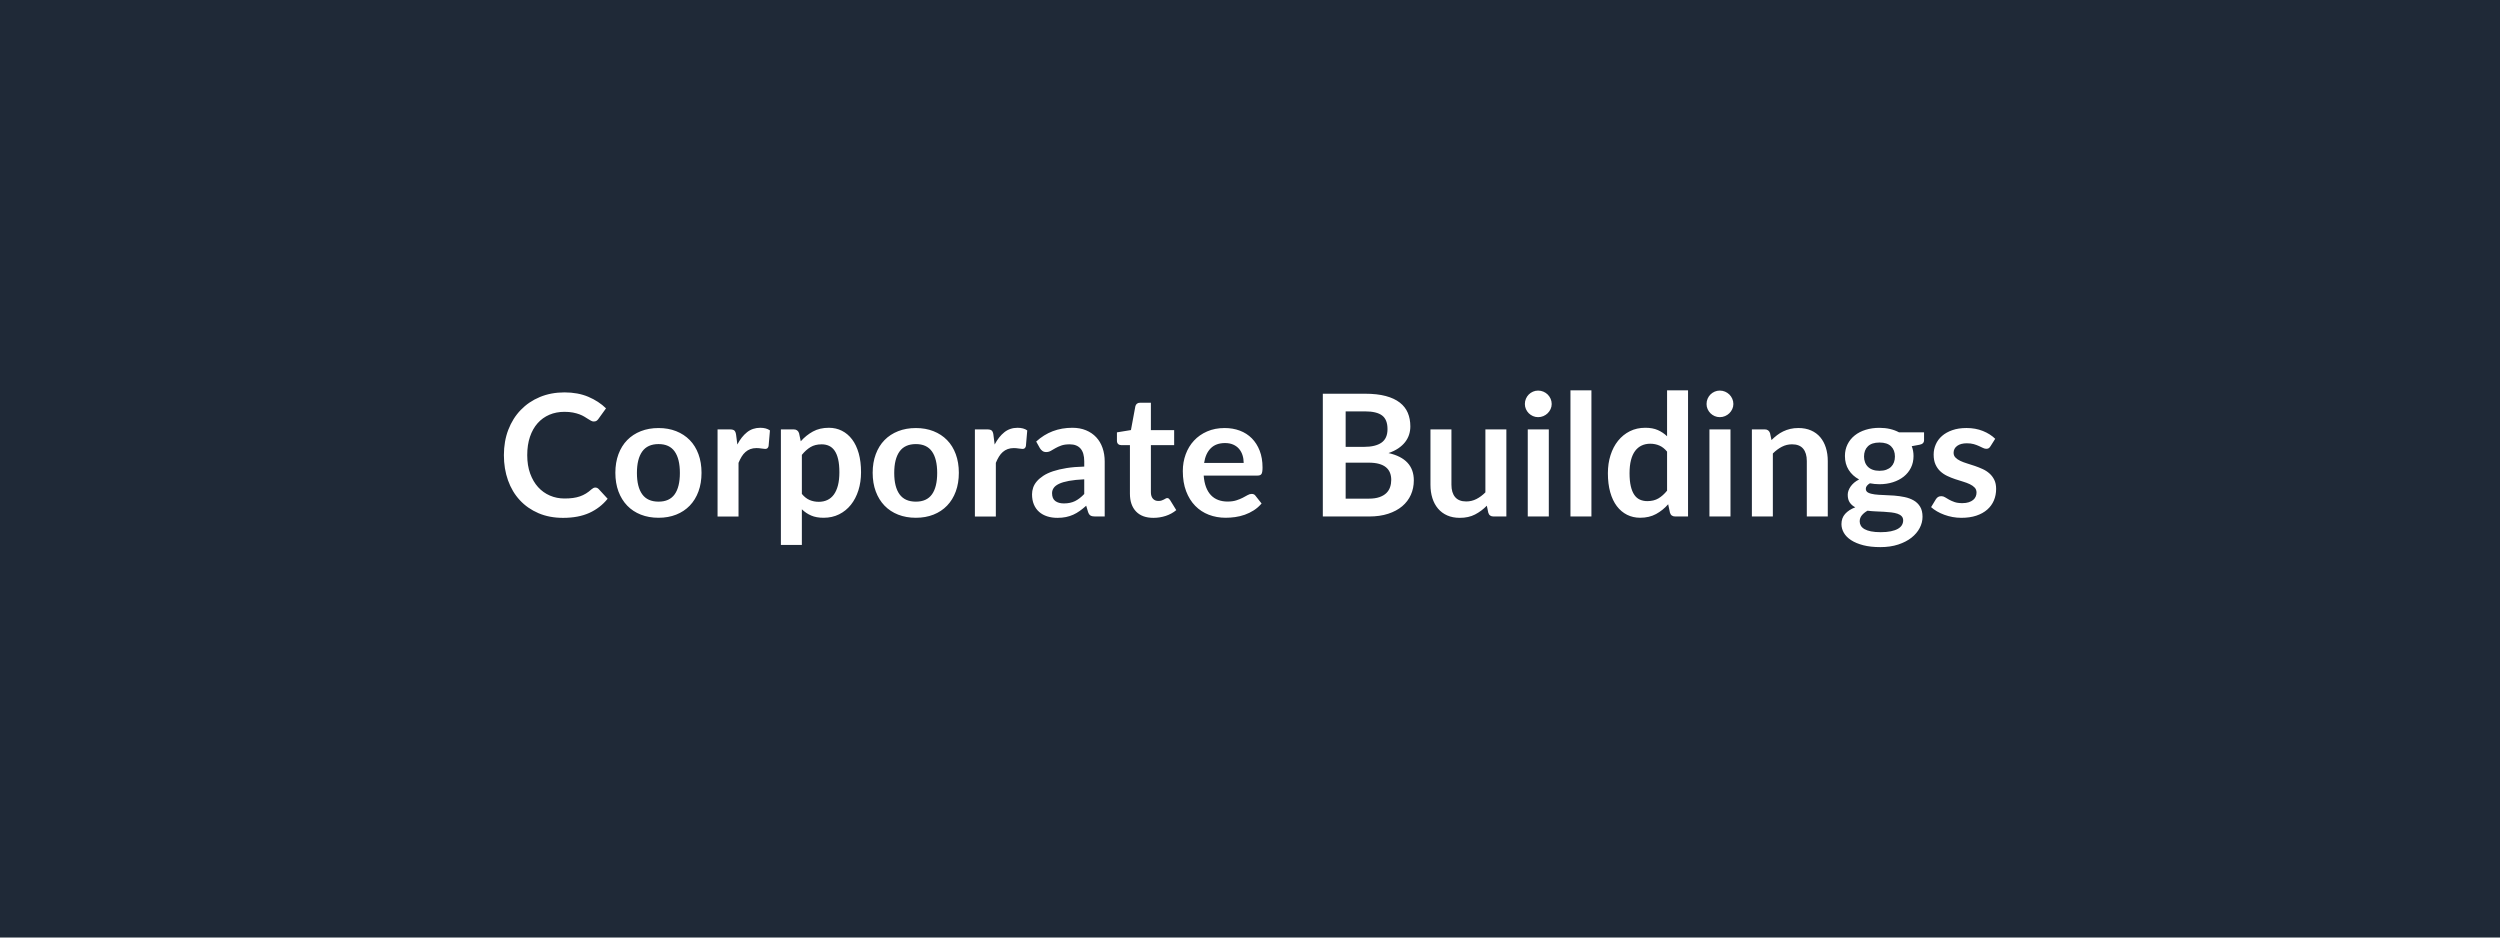 <svg xmlns="http://www.w3.org/2000/svg" width="2400" height="900" viewBox="0 0 2400 900"><rect width="100%" height="100%" fill="#1f2937"/><path fill="#ffffff" d="M571.51 468.055q1.8 0 3.18 1.38l8.64 9.38q-7.17 8.88-17.64 13.61-10.48 4.72-25.15 4.72-13.12 0-23.59-4.48t-17.89-12.47-11.37-19.07-3.95-24.2q0-13.29 4.23-24.33 4.24-11.05 11.94-19.03 7.71-7.99 18.38-12.43 10.68-4.44 23.64-4.44 12.87 0 22.86 4.23 9.98 4.24 16.99 11.09l-7.33 10.19q-.66.97-1.67 1.71-1.02.73-2.82.73-1.22 0-2.52-.69-1.31-.69-2.86-1.71-1.54-1.02-3.58-2.24-2.04-1.23-4.73-2.25-2.69-1.01-6.23-1.71-3.55-.69-8.19-.69-7.91 0-14.47 2.81t-11.29 8.15q-4.72 5.34-7.33 13.04t-2.61 17.57q0 9.94 2.81 17.68t7.62 13.04 11.33 8.11 14.02 2.81q4.48 0 8.11-.49 3.62-.49 6.68-1.55t5.79-2.73 5.42-4.11q.81-.73 1.71-1.18.89-.45 1.87-.45m60.72-57.13q9.29 0 16.91 3.01 7.62 3.02 13.04 8.56t8.35 13.53q2.94 7.99 2.94 17.85 0 9.94-2.94 17.93-2.93 7.98-8.35 13.61-5.42 5.62-13.04 8.64-7.62 3.01-16.91 3.01-9.37 0-17.03-3.01-7.66-3.02-13.08-8.64-5.42-5.63-8.4-13.61-2.97-7.99-2.97-17.93 0-9.86 2.97-17.85 2.98-7.99 8.4-13.53t13.08-8.56q7.66-3.01 17.03-3.01m0 70.66q10.43 0 15.44-7.01 5.02-7.01 5.02-20.54t-5.02-20.62q-5.01-7.09-15.44-7.09-10.6 0-15.69 7.13t-5.09 20.58 5.09 20.5 15.69 7.05m74.41-64.31 1.22 9.46q3.91-7.5 9.29-11.78t12.72-4.28q5.78 0 9.29 2.53l-1.31 15.08q-.4 1.46-1.18 2.07-.77.62-2.08.62-1.22 0-3.62-.41-2.41-.41-4.69-.41-3.34 0-5.95.98t-4.68 2.81q-2.08 1.83-3.67 4.44t-2.98 5.95v51.51h-20.13v-83.62h11.82q3.1 0 4.32 1.1t1.63 3.95m63.16 19.4v37.49q3.42 4.16 7.46 5.87 4.03 1.71 8.76 1.71 4.56 0 8.23-1.71t6.24-5.22q2.56-3.5 3.95-8.84 1.38-5.34 1.38-12.59 0-7.34-1.18-12.43t-3.38-8.27-5.34-4.65-7.13-1.47q-6.27 0-10.68 2.65-4.4 2.65-8.31 7.46m-2.69-20.78 1.63 7.74q5.14-5.79 11.66-9.37 6.52-3.59 15.32-3.59 6.84 0 12.51 2.86 5.66 2.85 9.78 8.27 4.11 5.42 6.36 13.36 2.24 7.95 2.24 18.22 0 9.37-2.53 17.36-2.53 7.98-7.21 13.85-4.69 5.87-11.33 9.17t-14.87 3.3q-7.01 0-11.98-2.16-4.98-2.16-8.89-5.99v34.23h-20.13v-110.92h12.31q3.91 0 5.13 3.67m112.15-4.97q9.29 0 16.91 3.01 7.62 3.02 13.04 8.56t8.35 13.53q2.94 7.99 2.94 17.85 0 9.94-2.94 17.93-2.93 7.98-8.35 13.61-5.42 5.62-13.04 8.64-7.62 3.01-16.91 3.01-9.38 0-17.04-3.01-7.66-3.02-13.08-8.64-5.42-5.63-8.39-13.61-2.98-7.99-2.98-17.93 0-9.86 2.98-17.85 2.97-7.99 8.39-13.53t13.08-8.56q7.66-3.01 17.04-3.01m0 70.66q10.43 0 15.44-7.01t5.01-20.54-5.01-20.62-15.44-7.09q-10.6 0-15.69 7.13-5.1 7.13-5.1 20.58t5.1 20.5q5.09 7.05 15.69 7.05m74.41-64.31 1.22 9.46q3.91-7.5 9.29-11.78t12.71-4.28q5.79 0 9.29 2.53l-1.3 15.08q-.41 1.46-1.18 2.07-.78.62-2.08.62-1.22 0-3.63-.41-2.4-.41-4.68-.41-3.34 0-5.95.98t-4.69 2.81-3.67 4.44-2.97 5.95v51.51H935.9v-83.62h11.82q3.09 0 4.32 1.1 1.22 1.1 1.63 3.95m87.2 56.97v-14.1q-8.72.41-14.67 1.51t-9.53 2.81q-3.59 1.71-5.14 4-1.55 2.28-1.55 4.97 0 5.29 3.14 7.58 3.14 2.28 8.19 2.28 6.19 0 10.72-2.24 4.52-2.24 8.84-6.81m-42.54-43.93-3.59-6.43q14.43-13.21 34.72-13.21 7.34 0 13.12 2.41 5.79 2.4 9.78 6.68 4 4.28 6.07 10.23 2.08 5.95 2.08 13.04v52.81h-9.13q-2.85 0-4.4-.86-1.55-.85-2.44-3.46l-1.79-6.03q-3.18 2.85-6.2 5.01-3.01 2.16-6.27 3.63t-6.97 2.24-8.19.77q-5.3 0-9.78-1.42-4.49-1.43-7.75-4.28t-5.05-7.09-1.79-9.86q0-3.18 1.06-6.32t3.46-5.99q2.41-2.85 6.24-5.38t9.41-4.4 13-3.06q7.42-1.18 16.95-1.42v-4.89q0-8.4-3.59-12.43-3.58-4.04-10.35-4.04-4.89 0-8.1 1.15-3.22 1.14-5.67 2.56-2.44 1.43-4.44 2.57t-4.44 1.14q-2.12 0-3.59-1.1t-2.36-2.57m108.96 66.83q-10.92 0-16.74-6.15-5.83-6.15-5.83-16.99v-46.7h-8.56q-1.63 0-2.77-1.06t-1.14-3.18v-7.99l13.45-2.2 4.23-22.82q.41-1.63 1.55-2.52 1.14-.9 2.94-.9h10.43v26.32h22.33v14.35h-22.33v45.31q0 3.91 1.91 6.11 1.92 2.21 5.26 2.21 1.87 0 3.14-.45 1.26-.45 2.2-.94t1.67-.94 1.47-.45q.89 0 1.46.45t1.23 1.35l6.03 9.78q-4.4 3.66-10.11 5.54-5.7 1.87-11.82 1.87m48.66-52.73h37.98q0-3.91-1.1-7.37-1.1-3.47-3.3-6.07-2.2-2.61-5.59-4.12-3.38-1.51-7.86-1.51-8.72 0-13.73 4.97-5.02 4.98-6.4 14.1m51.34 12.15h-51.75q.49 6.44 2.28 11.12 1.8 4.69 4.73 7.74 2.93 3.06 6.97 4.57 4.03 1.51 8.92 1.51t8.44-1.15q3.54-1.14 6.19-2.52 2.65-1.39 4.65-2.53 1.99-1.14 3.87-1.14 2.53 0 3.75 1.88l5.78 7.33q-3.34 3.91-7.49 6.56-4.16 2.65-8.68 4.24-4.53 1.59-9.21 2.24-4.69.65-9.09.65-8.72 0-16.22-2.89t-13.04-8.56q-5.54-5.66-8.72-14.02-3.18-8.35-3.18-19.35 0-8.56 2.77-16.1t7.95-13.12q5.17-5.58 12.63-8.84t16.83-3.26q7.91 0 14.59 2.52 6.68 2.53 11.49 7.38t7.54 11.9 2.73 16.09q0 4.57-.98 6.16t-3.75 1.59m84.52 22.16h22.17q6.11 0 10.27-1.46 4.15-1.47 6.64-3.91 2.48-2.45 3.58-5.71t1.1-6.93q0-3.83-1.22-6.88-1.22-3.06-3.83-5.22t-6.72-3.3q-4.12-1.14-9.9-1.14h-22.09zm18.66-83.78h-18.66v34.07h17.44q11.25 0 16.99-4.08 5.75-4.07 5.75-12.95 0-9.21-5.22-13.12-5.21-3.92-16.3-3.92m-40.58-16.95h40.58q11.58 0 19.81 2.2t13.49 6.28q5.25 4.07 7.7 9.86 2.44 5.78 2.44 13.04 0 4.16-1.22 7.94-1.22 3.79-3.79 7.1-2.57 3.3-6.52 5.99-3.95 2.68-9.41 4.56 24.28 5.46 24.28 26.24 0 7.5-2.85 13.86-2.85 6.35-8.31 10.96-5.46 4.6-13.45 7.21t-18.26 2.61h-44.49zm156.07 34.23h20.13v83.62h-12.31q-3.99 0-5.05-3.67l-1.39-6.68q-5.13 5.22-11.32 8.43-6.2 3.22-14.59 3.22-6.85 0-12.11-2.32-5.25-2.32-8.84-6.56-3.58-4.24-5.42-10.06-1.83-5.83-1.83-12.84v-53.14h20.13v53.14q0 7.66 3.54 11.86 3.55 4.19 10.64 4.19 5.22 0 9.78-2.32t8.64-6.4zm40.67 0h20.21v83.62h-20.21zm22.98-24.37q0 2.61-1.06 4.89t-2.81 4q-1.75 1.71-4.12 2.73-2.36 1.01-5.05 1.01-2.61 0-4.93-1.01-2.32-1.02-4.04-2.73-1.71-1.72-2.73-4-1.01-2.28-1.01-4.89 0-2.69 1.01-5.05 1.02-2.36 2.73-4.08 1.72-1.71 4.04-2.73 2.32-1.01 4.93-1.01 2.69 0 5.05 1.01 2.37 1.02 4.12 2.73 1.75 1.72 2.81 4.08t1.06 5.05m18.01-13.12h20.13v121.11h-20.13zm92.75 96.33v-37.49q-3.42-4.15-7.46-5.86-4.03-1.72-8.68-1.72-4.56 0-8.23 1.72-3.67 1.71-6.28 5.17-2.6 3.46-3.99 8.8-1.38 5.34-1.38 12.59 0 7.34 1.18 12.43 1.18 5.1 3.38 8.32t5.38 4.64q3.18 1.43 7.09 1.43 6.27 0 10.68-2.61 4.4-2.61 8.31-7.42m0-96.33h20.13v121.11h-12.31q-3.99 0-5.05-3.67l-1.71-8.07q-5.06 5.79-11.62 9.38-6.56 3.58-15.28 3.58-6.84 0-12.55-2.85-5.7-2.85-9.82-8.27-4.11-5.42-6.36-13.41-2.24-7.99-2.24-18.26 0-9.29 2.53-17.27 2.53-7.99 7.25-13.86 4.73-5.87 11.33-9.17t14.83-3.3q7.01 0 11.98 2.2 4.98 2.2 8.89 5.95zm40.67 37.49h20.21v83.62h-20.21zm22.98-24.37q0 2.61-1.06 4.89t-2.81 4q-1.75 1.71-4.12 2.73-2.36 1.01-5.05 1.01-2.61 0-4.93-1.01-2.32-1.02-4.04-2.73-1.71-1.72-2.73-4-1.01-2.28-1.01-4.89 0-2.69 1.01-5.05 1.02-2.36 2.73-4.08 1.72-1.71 4.04-2.73 2.32-1.01 4.93-1.01 2.69 0 5.05 1.01 2.37 1.02 4.12 2.73 1.75 1.72 2.81 4.08t1.06 5.05m35.21 28.04 1.38 6.6q2.53-2.53 5.34-4.69t5.95-3.66q3.14-1.51 6.72-2.37 3.59-.85 7.83-.85 6.84 0 12.14 2.32t8.85 6.52q3.54 4.2 5.37 10.02 1.84 5.83 1.84 12.84v53.22h-20.13v-53.22q0-7.66-3.51-11.86-3.5-4.2-10.67-4.2-5.22 0-9.78 2.37-4.57 2.36-8.64 6.44v60.47h-20.13v-83.62h12.3q3.92 0 5.14 3.67m105.05 36.1q3.75 0 6.52-1.02 2.77-1.01 4.61-2.81 1.83-1.79 2.77-4.32.93-2.52.93-5.54 0-6.19-3.7-9.82-3.71-3.63-11.13-3.63t-11.12 3.63q-3.71 3.63-3.71 9.82 0 2.93.94 5.46.93 2.53 2.77 4.36 1.83 1.84 4.64 2.85 2.81 1.02 6.48 1.02m22.74 47.6q0-2.45-1.47-3.99-1.46-1.55-3.99-2.41-2.53-.85-5.91-1.26t-7.17-.61q-3.79-.21-7.83-.37-4.03-.16-7.86-.65-3.34 1.87-5.42 4.4t-2.08 5.87q0 2.2 1.1 4.11 1.1 1.92 3.51 3.3 2.4 1.39 6.23 2.16 3.83.78 9.37.78 5.63 0 9.7-.86 4.08-.85 6.73-2.36 2.64-1.51 3.87-3.59 1.22-2.08 1.22-4.52m-3.99-84.52h24.04v7.5q0 3.59-4.32 4.4l-7.5 1.39q1.71 4.32 1.71 9.45 0 6.2-2.48 11.21-2.49 5.01-6.89 8.52-4.4 3.5-10.39 5.41-5.99 1.92-12.92 1.92-2.44 0-4.73-.24-2.28-.25-4.48-.66-3.91 2.37-3.91 5.3 0 2.53 2.32 3.71 2.33 1.18 6.16 1.67t8.72.61 10.02.53q5.14.41 10.03 1.43t8.72 3.22 6.15 5.99 2.32 9.74q0 5.54-2.73 10.75-2.73 5.22-7.9 9.3-5.18 4.07-12.72 6.56-7.54 2.48-17.15 2.48-9.46 0-16.47-1.83-7.01-1.84-11.65-4.89-4.65-3.06-6.93-7.05-2.28-4-2.28-8.32 0-5.86 3.54-9.82 3.55-3.95 9.74-6.31-3.34-1.71-5.29-4.57-1.96-2.85-1.96-7.49 0-1.88.69-3.88.7-1.99 2.04-3.95 1.35-1.95 3.38-3.71 2.04-1.75 4.81-3.13-6.36-3.43-9.98-9.13-3.63-5.71-3.63-13.37 0-6.19 2.49-11.2 2.48-5.02 6.92-8.56 4.45-3.55 10.52-5.42 6.07-1.88 13.24-1.88 5.38 0 10.11 1.1 4.72 1.1 8.64 3.22m92.34 6.2-4.57 7.25q-.81 1.3-1.71 1.83t-2.28.53q-1.47 0-3.14-.81-1.67-.82-3.87-1.83-2.2-1.02-5.01-1.84-2.81-.81-6.65-.81-5.94 0-9.33 2.52-3.38 2.53-3.38 6.6 0 2.69 1.75 4.53 1.76 1.83 4.65 3.22 2.89 1.38 6.56 2.48t7.46 2.41q3.79 1.3 7.45 2.97 3.67 1.67 6.56 4.24 2.9 2.57 4.65 6.15 1.75 3.59 1.75 8.64 0 6.03-2.16 11.13-2.16 5.09-6.4 8.8-4.23 3.71-10.47 5.79-6.23 2.07-14.38 2.07-4.32 0-8.44-.77-4.11-.77-7.9-2.16t-7.01-3.26-5.67-4.07l4.65-7.67q.9-1.38 2.12-2.12 1.22-.73 3.09-.73 1.88 0 3.55 1.06t3.87 2.28q2.2 1.23 5.18 2.28 2.97 1.06 7.54 1.06 3.58 0 6.15-.85 2.57-.86 4.24-2.24 1.67-1.39 2.44-3.22.78-1.84.78-3.79 0-2.94-1.76-4.81-1.75-1.87-4.64-3.26-2.9-1.39-6.6-2.49-3.71-1.1-7.58-2.4t-7.58-3.06q-3.71-1.75-6.6-4.44-2.9-2.69-4.65-6.6t-1.75-9.45q0-5.14 2.04-9.78 2.03-4.65 5.99-8.11 3.95-3.47 9.86-5.54 5.91-2.08 13.65-2.08 8.64 0 15.73 2.85t11.82 7.5"/></svg>